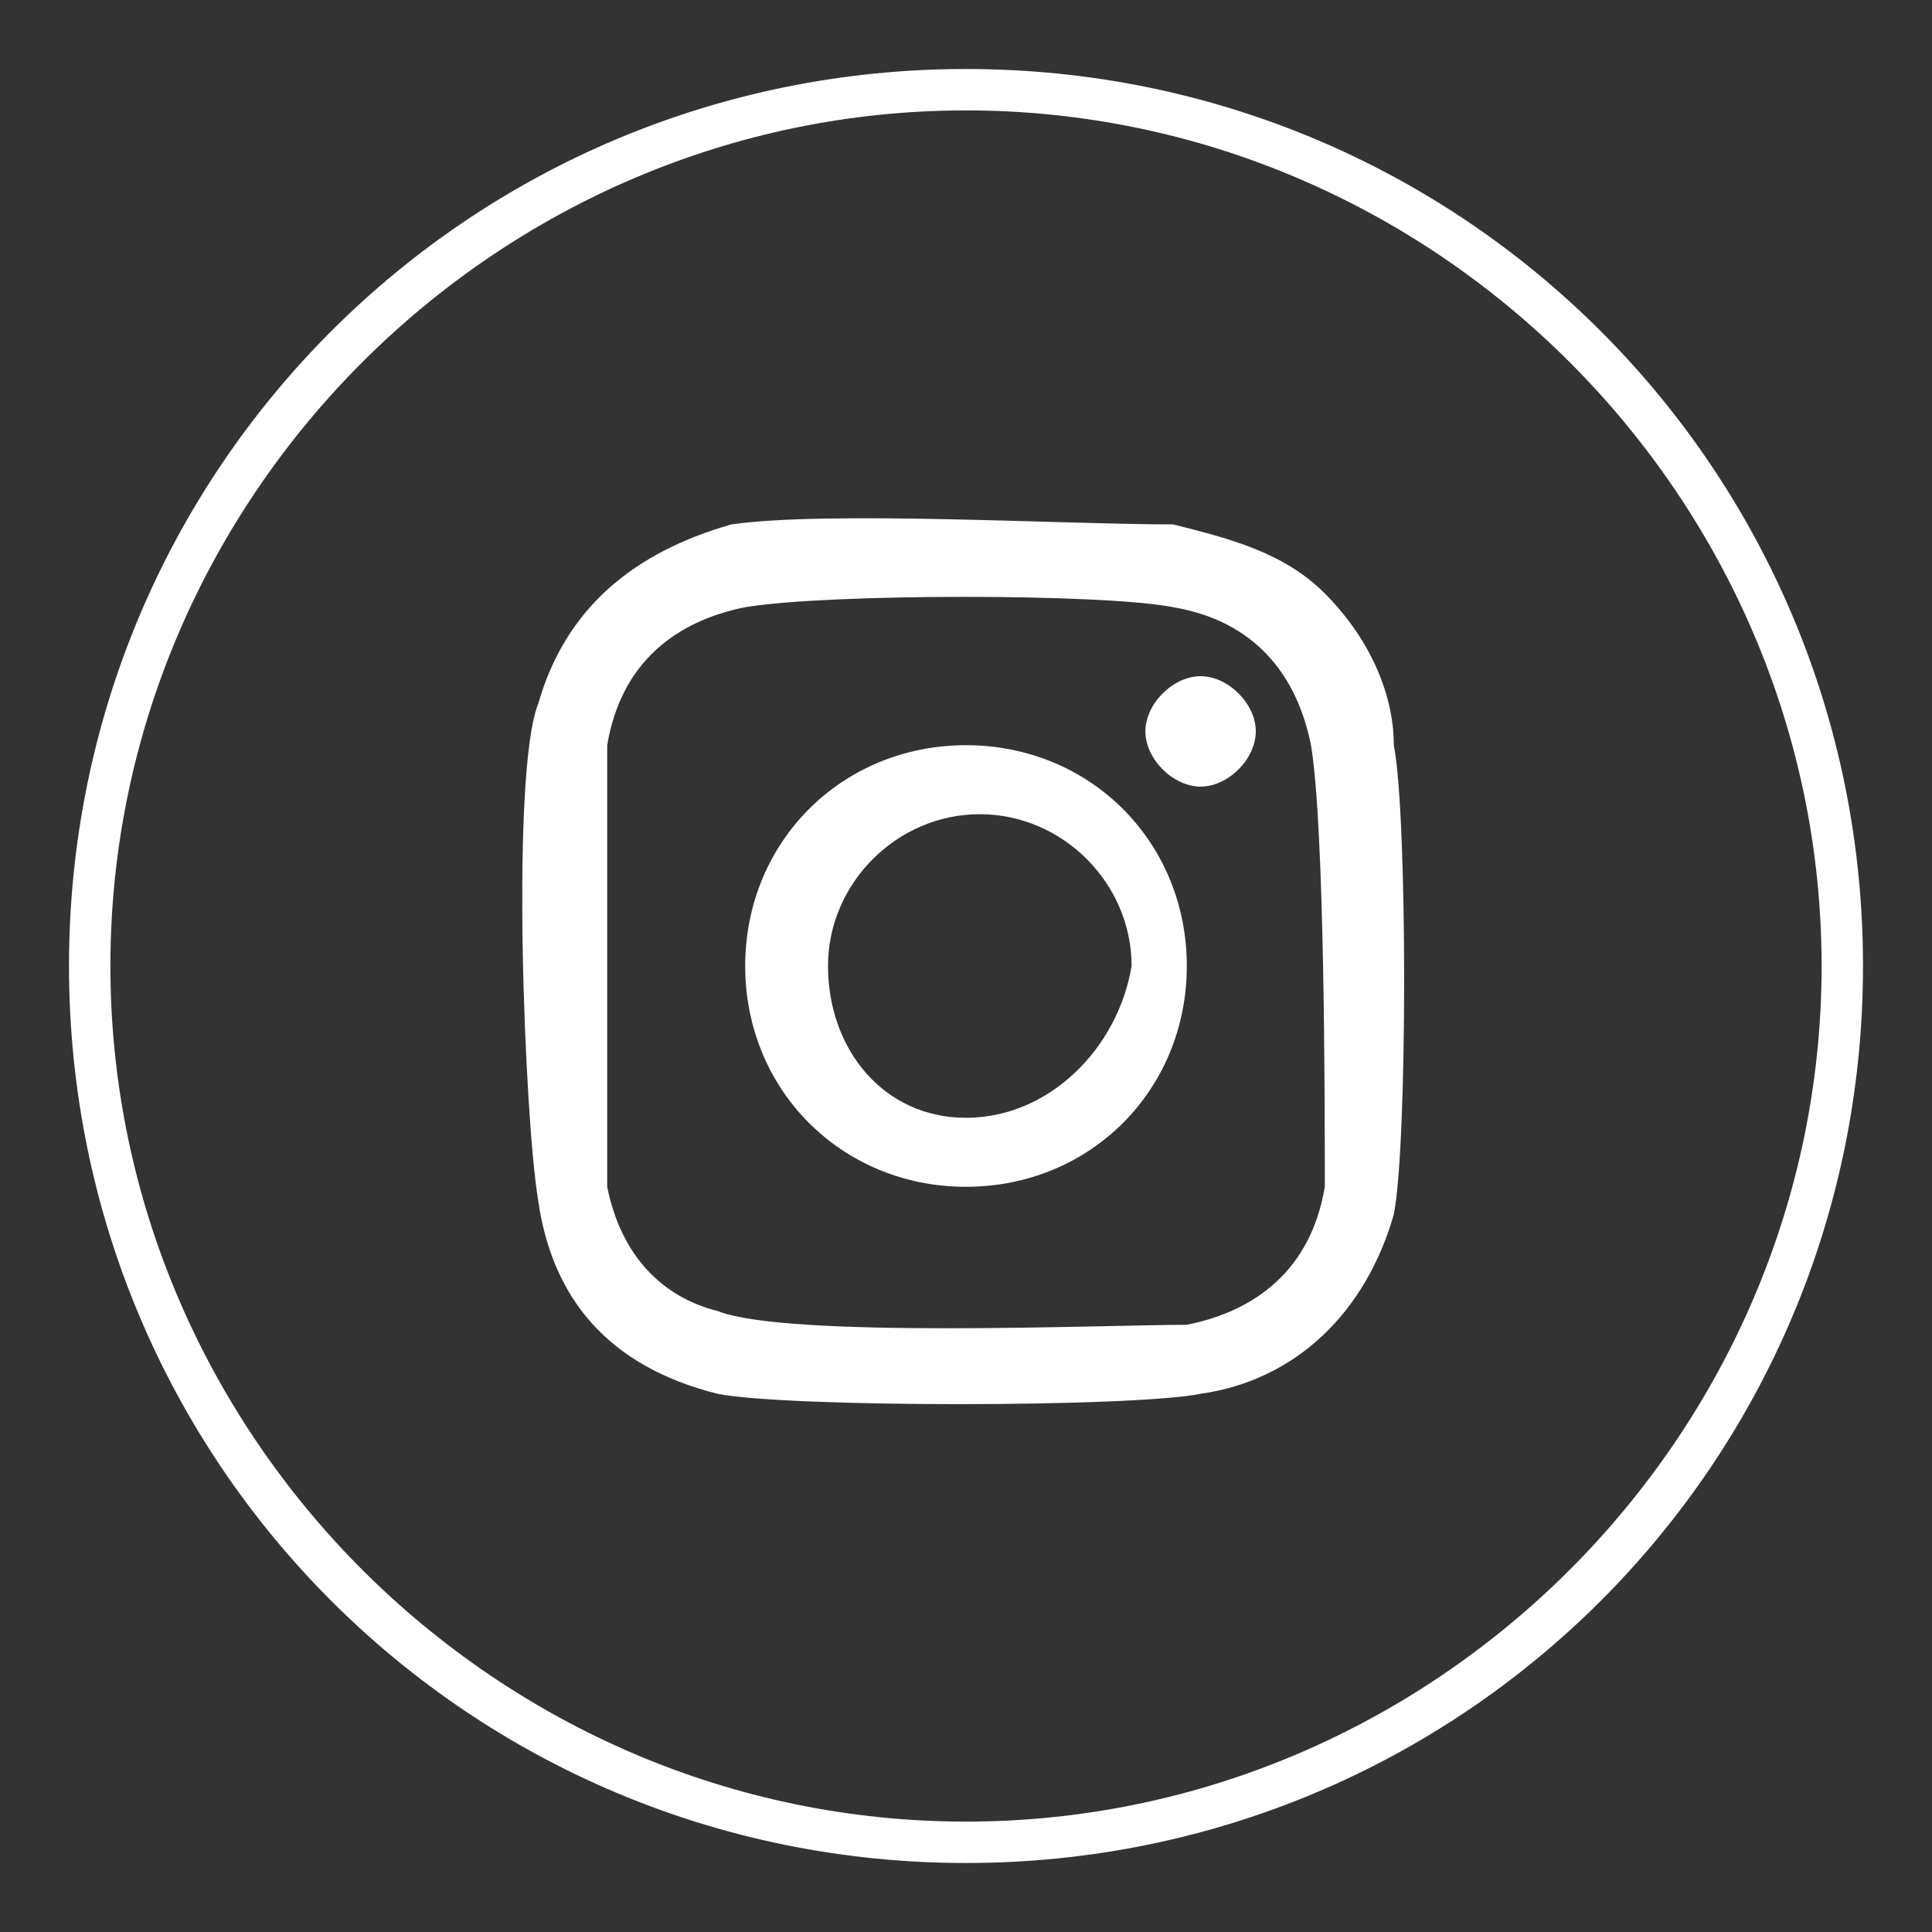 <?xml version="1.0" encoding="utf-8"?>
<!-- Generator: Adobe Illustrator 26.3.1, SVG Export Plug-In . SVG Version: 6.00 Build 0)  -->
<svg version="1.1" id="Layer_1" xmlns="http://www.w3.org/2000/svg" xmlns:xlink="http://www.w3.org/1999/xlink" x="0px" y="0px"
	 viewBox="0 0 14 14" style="enable-background:new 0 0 14 14;" xml:space="preserve">
<rect x="0" y="0" width="14" height="14" fill="#333333" stroke="none"/>
<style type="text/css">
	.st0{fill:#FFFFFF;}
</style>
<g>
	<path class="st0" d="M10.1,5.4c0-0.4-0.2-0.8-0.5-1.1C9.3,4,8.9,3.9,8.5,3.8c-0.8,0-2.5-0.1-3.2,0C4.6,4,4.1,4.4,3.9,5.1
		c-0.2,0.5-0.1,3,0,3.6C4,9.4,4.4,9.9,5.2,10.1c0.5,0.1,3,0.1,3.5,0c0.7-0.1,1.2-0.6,1.4-1.3C10.2,8.3,10.2,5.9,10.1,5.4z M9.6,8.6
		c-0.1,0.6-0.5,0.9-1,1C8,9.6,5.7,9.7,5.2,9.5C4.8,9.4,4.5,9.1,4.4,8.6C4.4,8.2,4.4,6,4.4,5.4c0.1-0.6,0.5-0.9,1-1
		c0.6-0.1,2.6-0.1,3.1,0c0.6,0.1,0.9,0.5,1,1C9.6,6,9.6,8,9.6,8.6z M7,5.4C6.1,5.4,5.4,6.1,5.4,7c0,0.9,0.7,1.6,1.6,1.6
		c0.9,0,1.6-0.7,1.6-1.6C8.6,6.1,7.9,5.4,7,5.4z M7,8.1c-0.6,0-1-0.5-1-1.1c0-0.6,0.5-1.1,1.1-1.1c0.6,0,1.1,0.5,1.1,1.1
		C8.1,7.6,7.6,8.1,7,8.1z M9.1,5.3c0,0.2-0.2,0.4-0.4,0.4c-0.2,0-0.4-0.2-0.4-0.4c0-0.2,0.2-0.4,0.4-0.4C8.9,4.9,9.1,5.1,9.1,5.3z"
		/>
	<path class="st0" d="M7,13.5c-3.6,0-6.5-2.9-6.5-6.5S3.4,0.5,7,0.5s6.5,2.9,6.5,6.5S10.6,13.5,7,13.5z M7,0.8
		C3.6,0.8,0.8,3.6,0.8,7c0,3.4,2.8,6.2,6.2,6.2s6.2-2.8,6.2-6.2C13.2,3.6,10.4,0.8,7,0.8z"/>
</g>
</svg>
